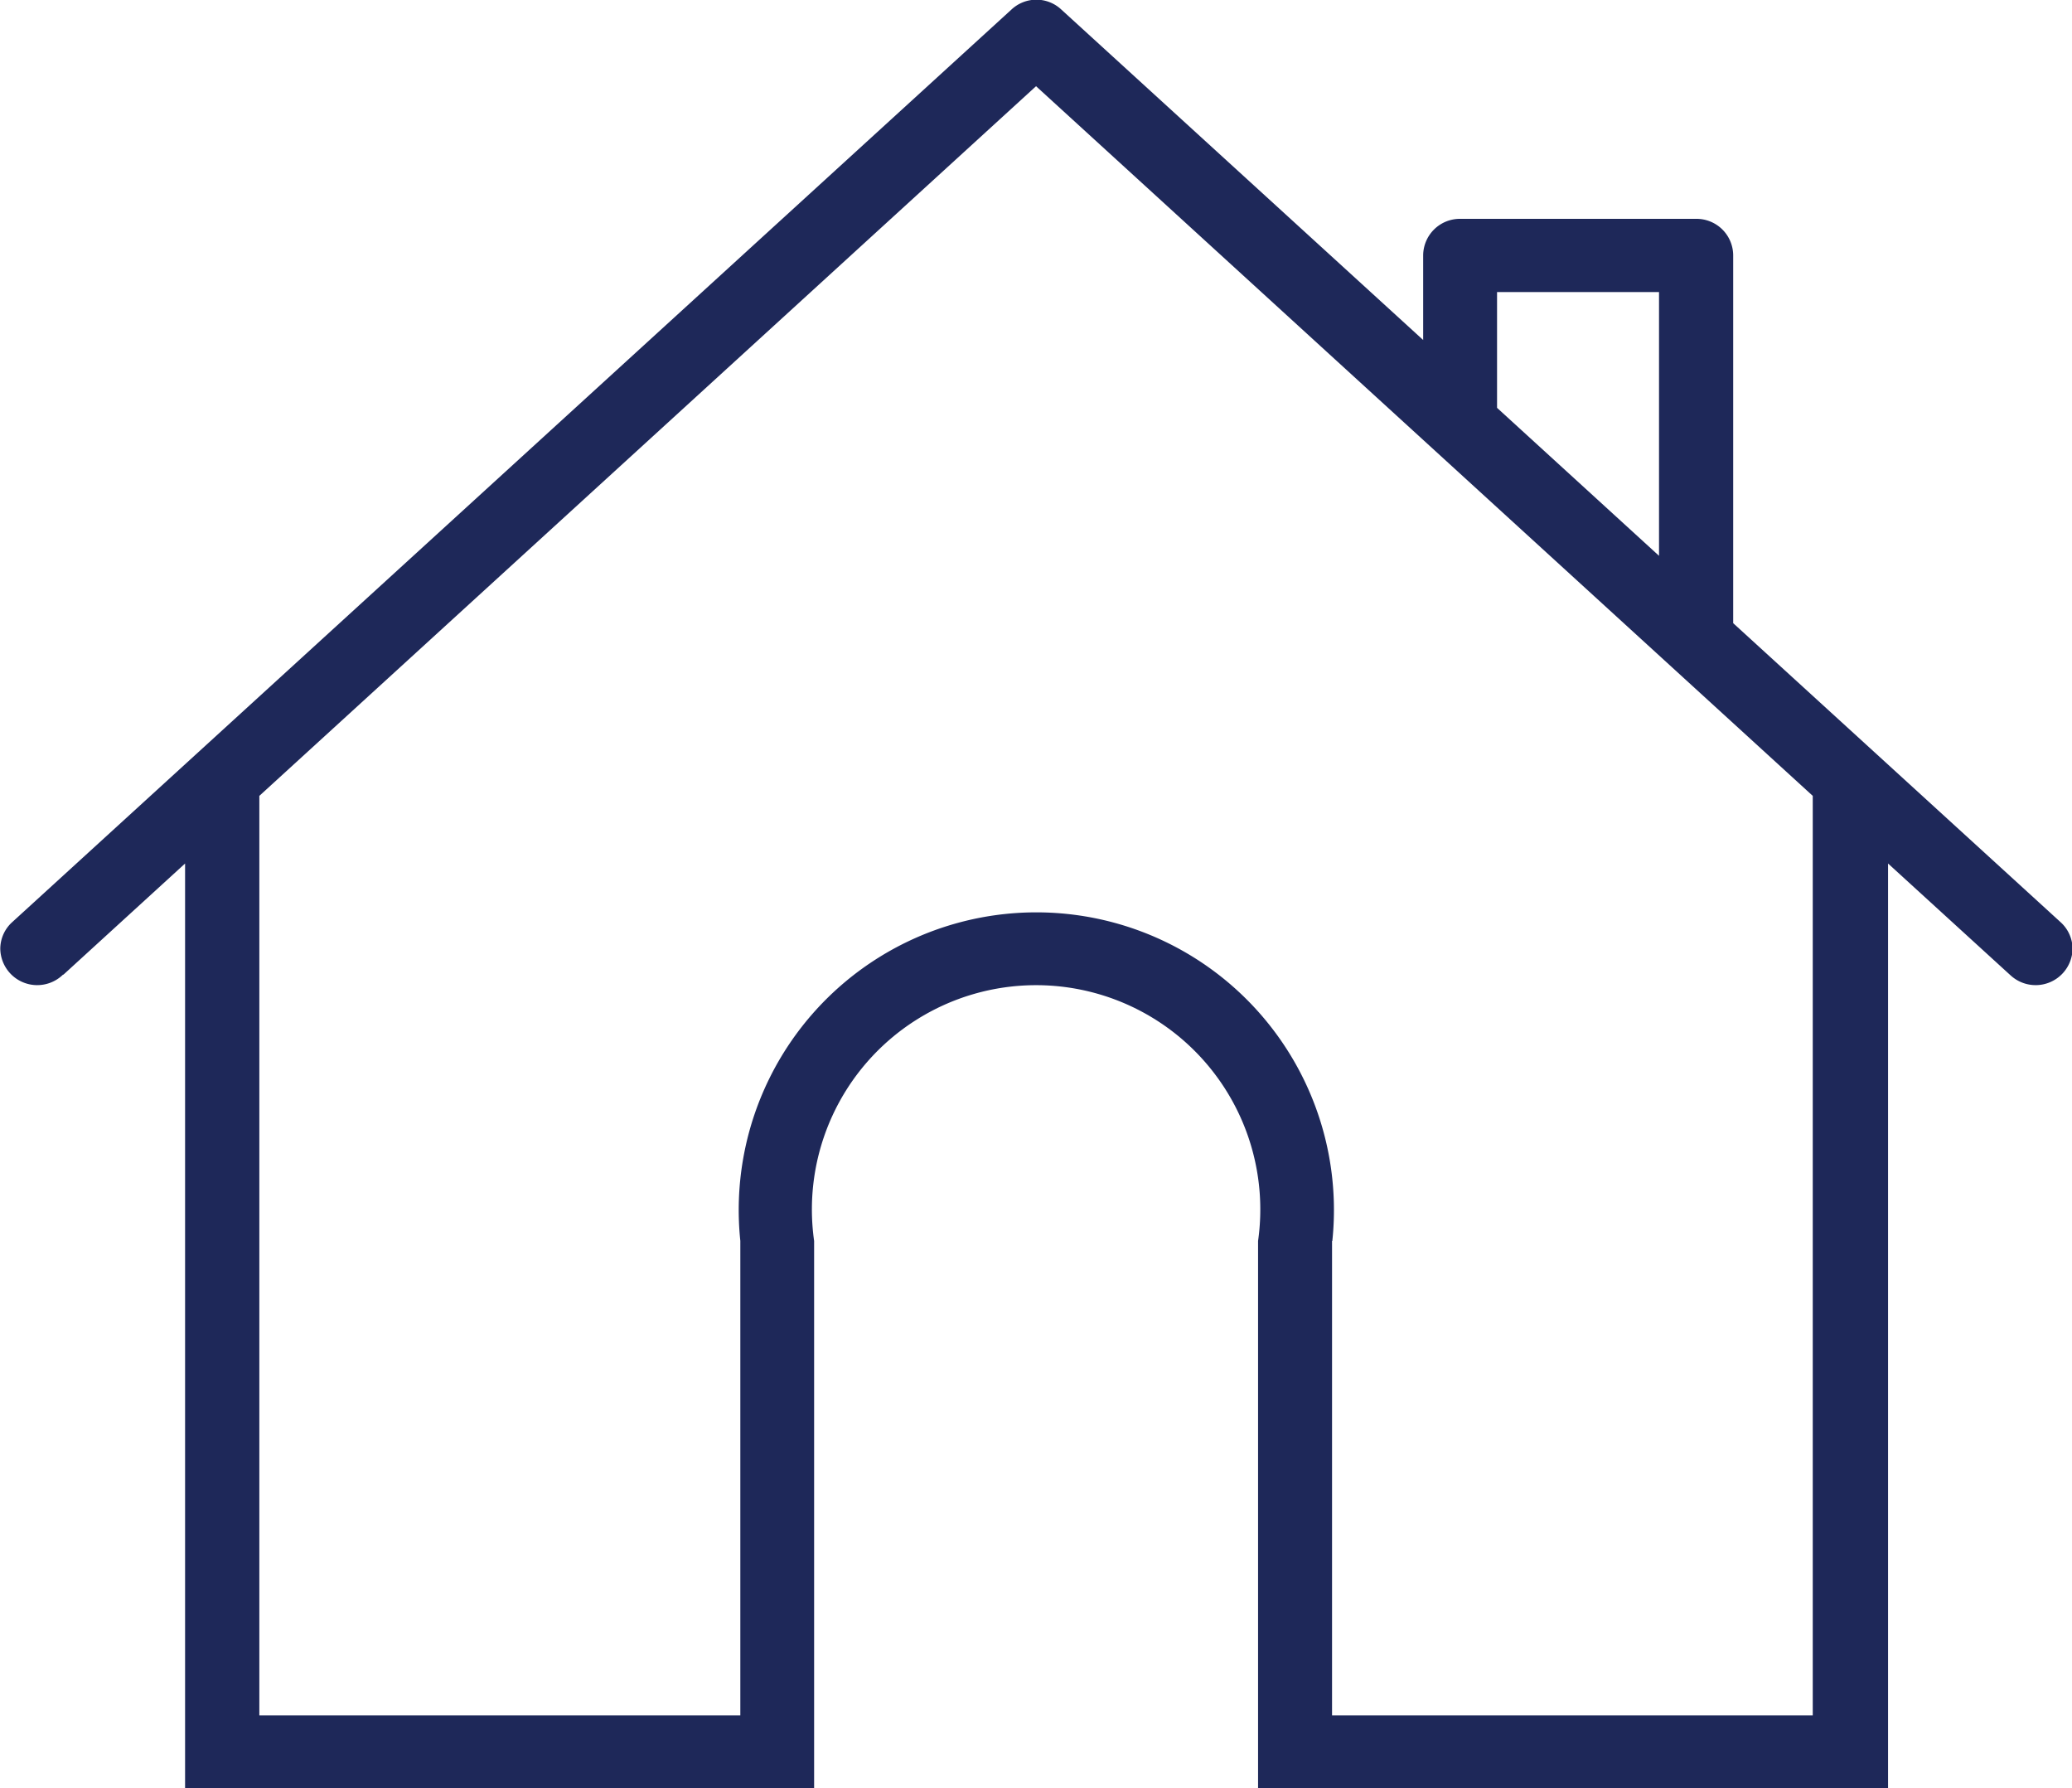 <svg xmlns="http://www.w3.org/2000/svg" width="21.875" height="18.878" viewBox="0 0 21.875 18.878">
  <path id="Color_Overlay" data-name="Color Overlay" d="M786.344,953.938V948.16a2.367,2.367,0,1,0-4.687,0v5.778h-6.641v-9.762l-1.284,1.173-.005,0-.007.007h0a.39.39,0,0,1-.655-.281.381.381,0,0,1,.128-.282l0,0,10.547-9.631,0,0a.385.385,0,0,1,.527,0v0l3.82,3.488v-.894a.388.388,0,0,1,.391-.385h2.491a.387.387,0,0,1,.391.385v3.883l3.454,3.154,0,0a.383.383,0,0,1,.129.282.39.39,0,0,1-.655.281h0l-.008-.007,0,0-1.285-1.173v9.762Zm.781-5.778v5.008H792.2v-9.706l-8.2-7.491-8.2,7.491v9.706h5.078V948.16a3.142,3.142,0,1,1,6.25,0Zm1.742-8.794,1.71,1.562v-2.784h-1.71Z" transform="translate(-773.062 -935.061)" fill="#1e2859"/>
</svg>

